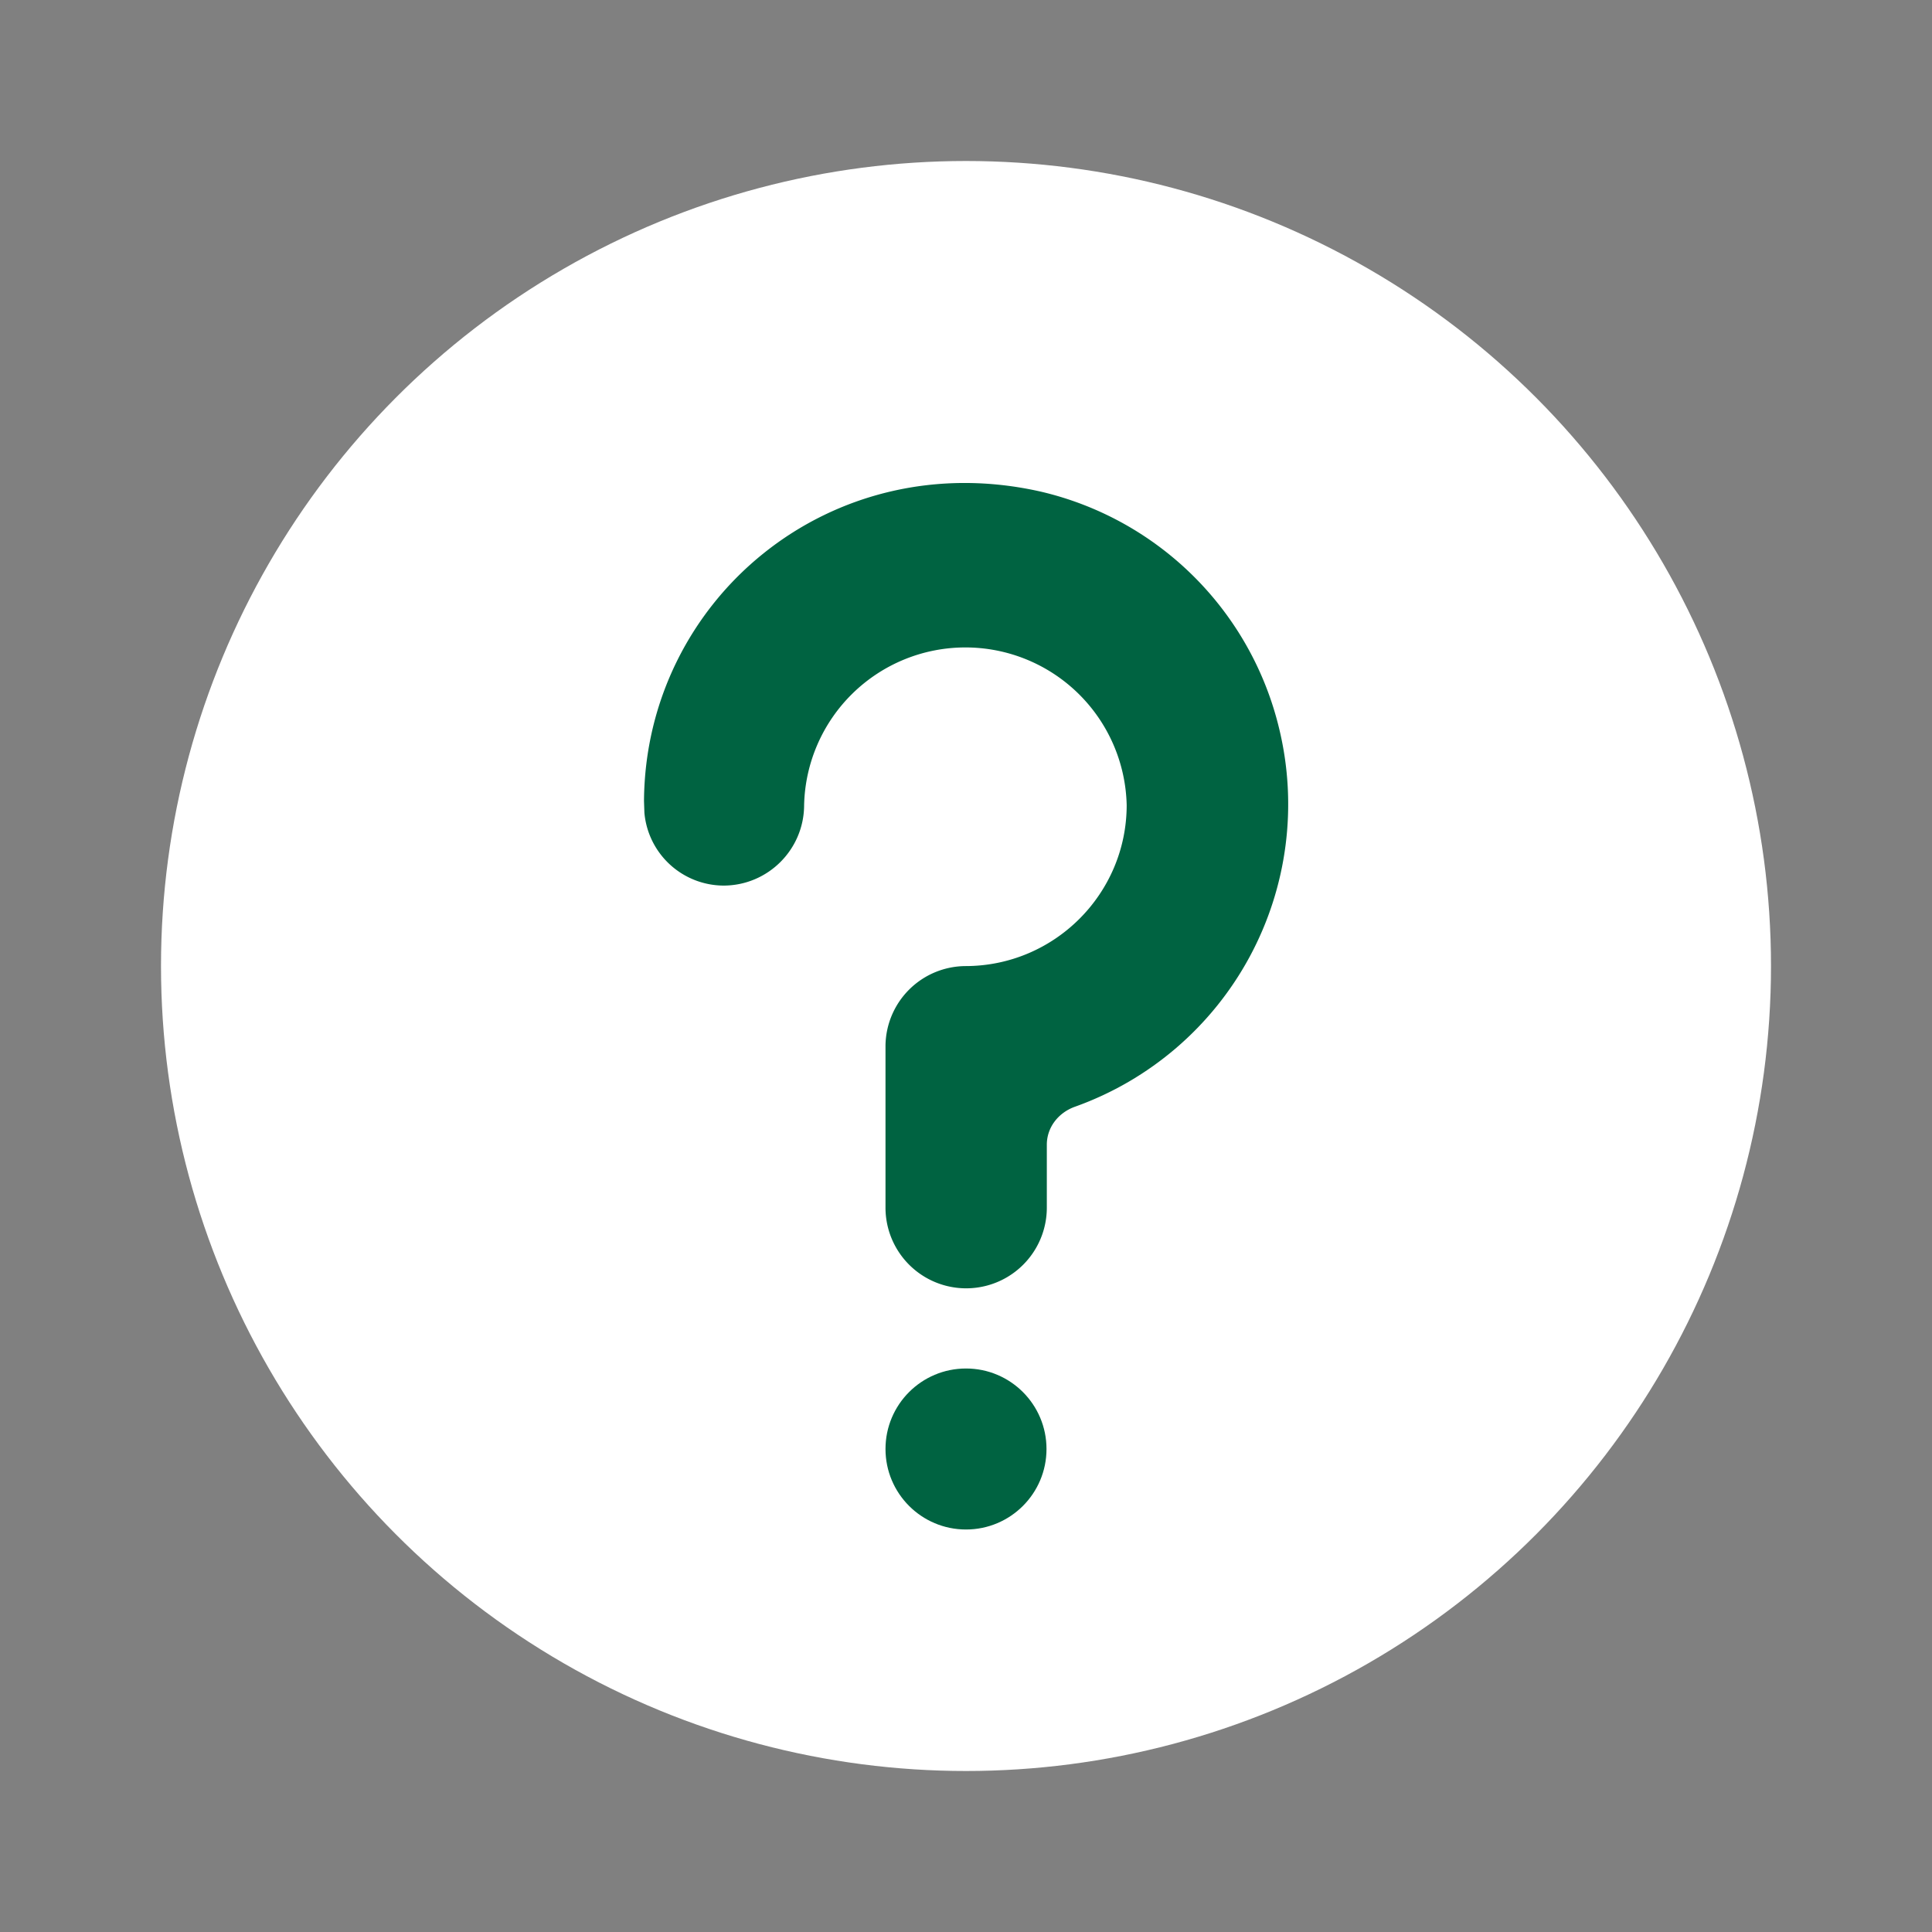 <?xml version="1.0" encoding="utf-8"?>
<!-- Generator: Adobe Illustrator 20.1.0, SVG Export Plug-In . SVG Version: 6.00 Build 0)  -->
<svg xmlns="http://www.w3.org/2000/svg" xmlns:xlink="http://www.w3.org/1999/xlink" width="24px" height="24px"  viewBox="0 0 24 24" version="1.1">
<rect x="0" y="0" width="24" height="24" fill="#808080" stroke="none"/>
<g fill-rule="evenodd"><circle fill="#fff" cx="12" cy="12" r="10"></circle><circle fill="#006341" cx="12" cy="18" r="1"></circle><path d="M15.89 9.05a3.975 3.975 0 0 0-2.957-2.942C10.321 5.514 8.017 7.446 8 9.95l.005.147a.992.992 0 0 0 .982.904c.552 0 1-.447 1.002-.998a2.004 2.004 0 0 1 4.007-.002c0 1.102-.898 2-2.003 2H12a1 1 0 0 0-1 .987v2.014a1.001 1.001 0 0 0 2.004 0v-.782c0-.217.145-.399.35-.472A3.99 3.99 0 0 0 15.89 9.05" fill="#006341"></path></g>
</svg>